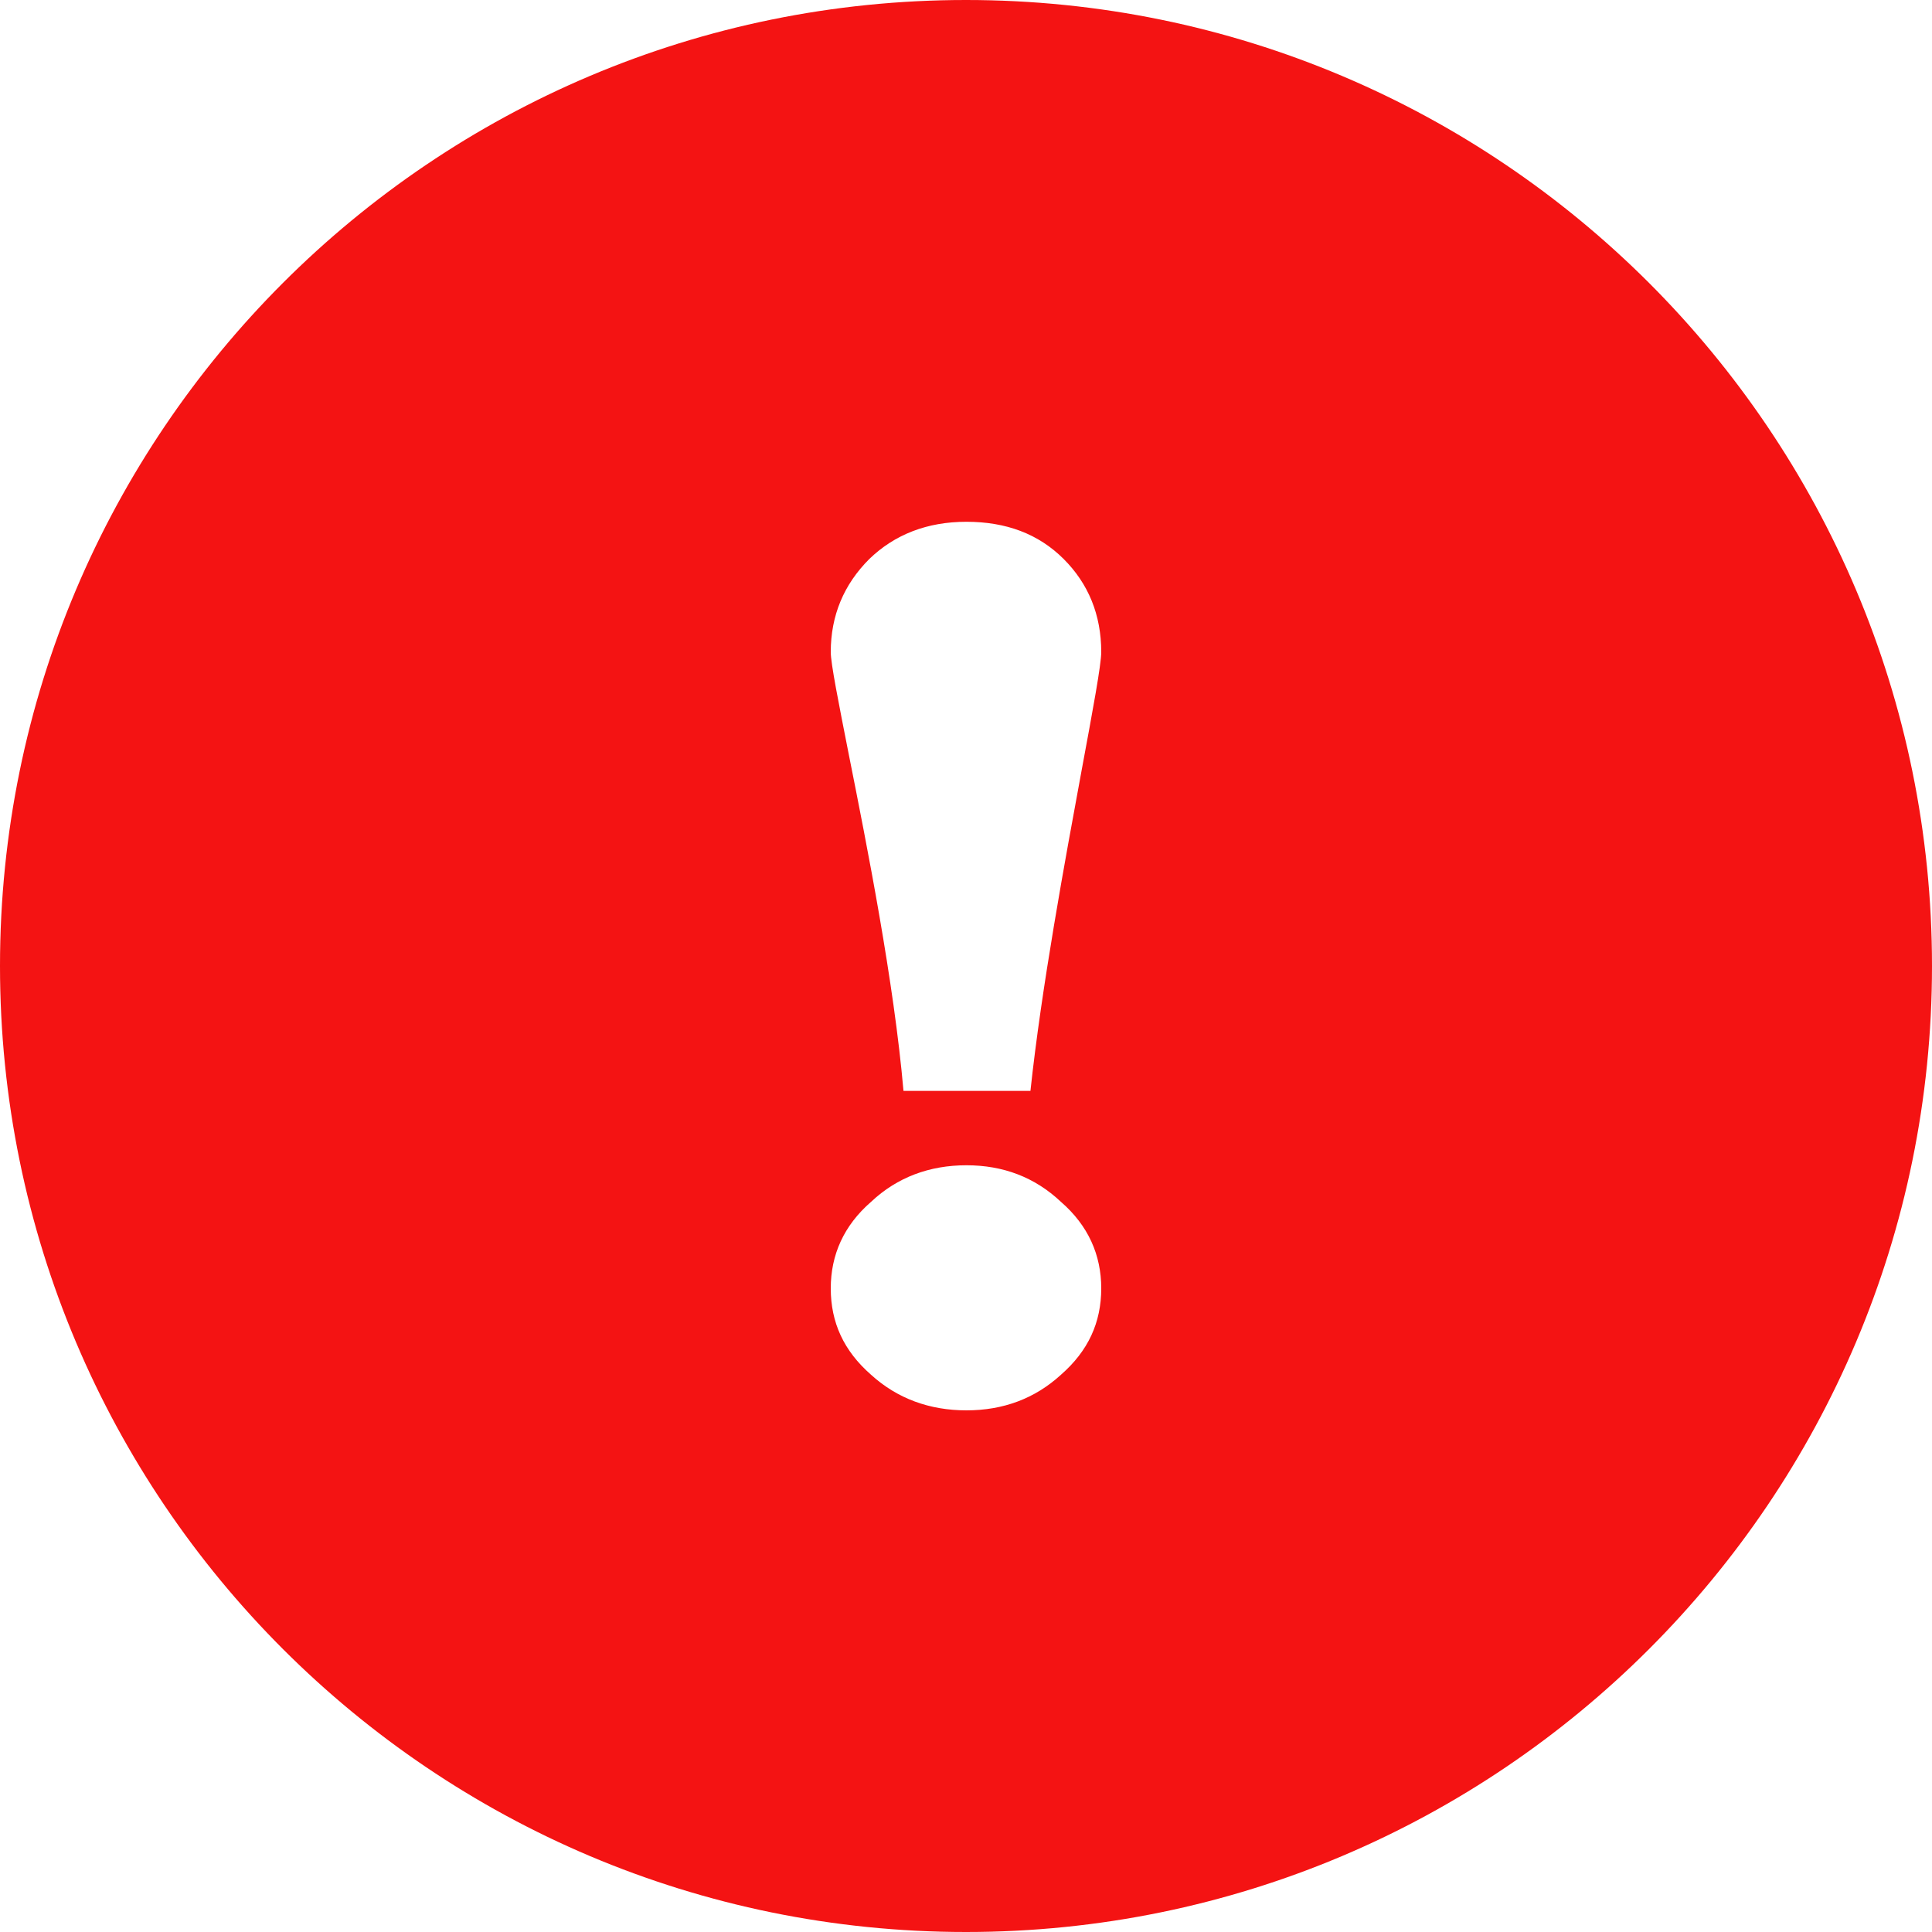 <svg width="14" height="14" viewBox="0 0 14 14" fill="none" xmlns="http://www.w3.org/2000/svg">
<path fill-rule="evenodd" clip-rule="evenodd" d="M7 14C10.866 14 14 10.866 14 7C14 3.134 10.866 0 7 0C3.134 0 0 3.134 0 7C0 10.866 3.134 14 7 14ZM7.003 10.22C7.269 10.22 7.499 10.135 7.688 9.962C7.886 9.789 7.98 9.583 7.98 9.336C7.98 9.094 7.886 8.881 7.688 8.709C7.498 8.53 7.269 8.444 7.003 8.444C6.737 8.444 6.502 8.53 6.312 8.709C6.114 8.881 6.02 9.094 6.02 9.336C6.02 9.583 6.114 9.789 6.312 9.962C6.502 10.135 6.737 10.22 7.003 10.22ZM7.003 3.781C6.719 3.781 6.483 3.873 6.299 4.051C6.115 4.235 6.02 4.46 6.02 4.725C6.02 4.808 6.076 5.088 6.151 5.469C6.284 6.136 6.478 7.114 6.547 7.905H7.467C7.547 7.156 7.717 6.238 7.839 5.576C7.92 5.14 7.98 4.816 7.98 4.725C7.98 4.454 7.886 4.229 7.708 4.051C7.524 3.867 7.288 3.781 7.003 3.781Z" fill="#F41313"/>
</svg>
